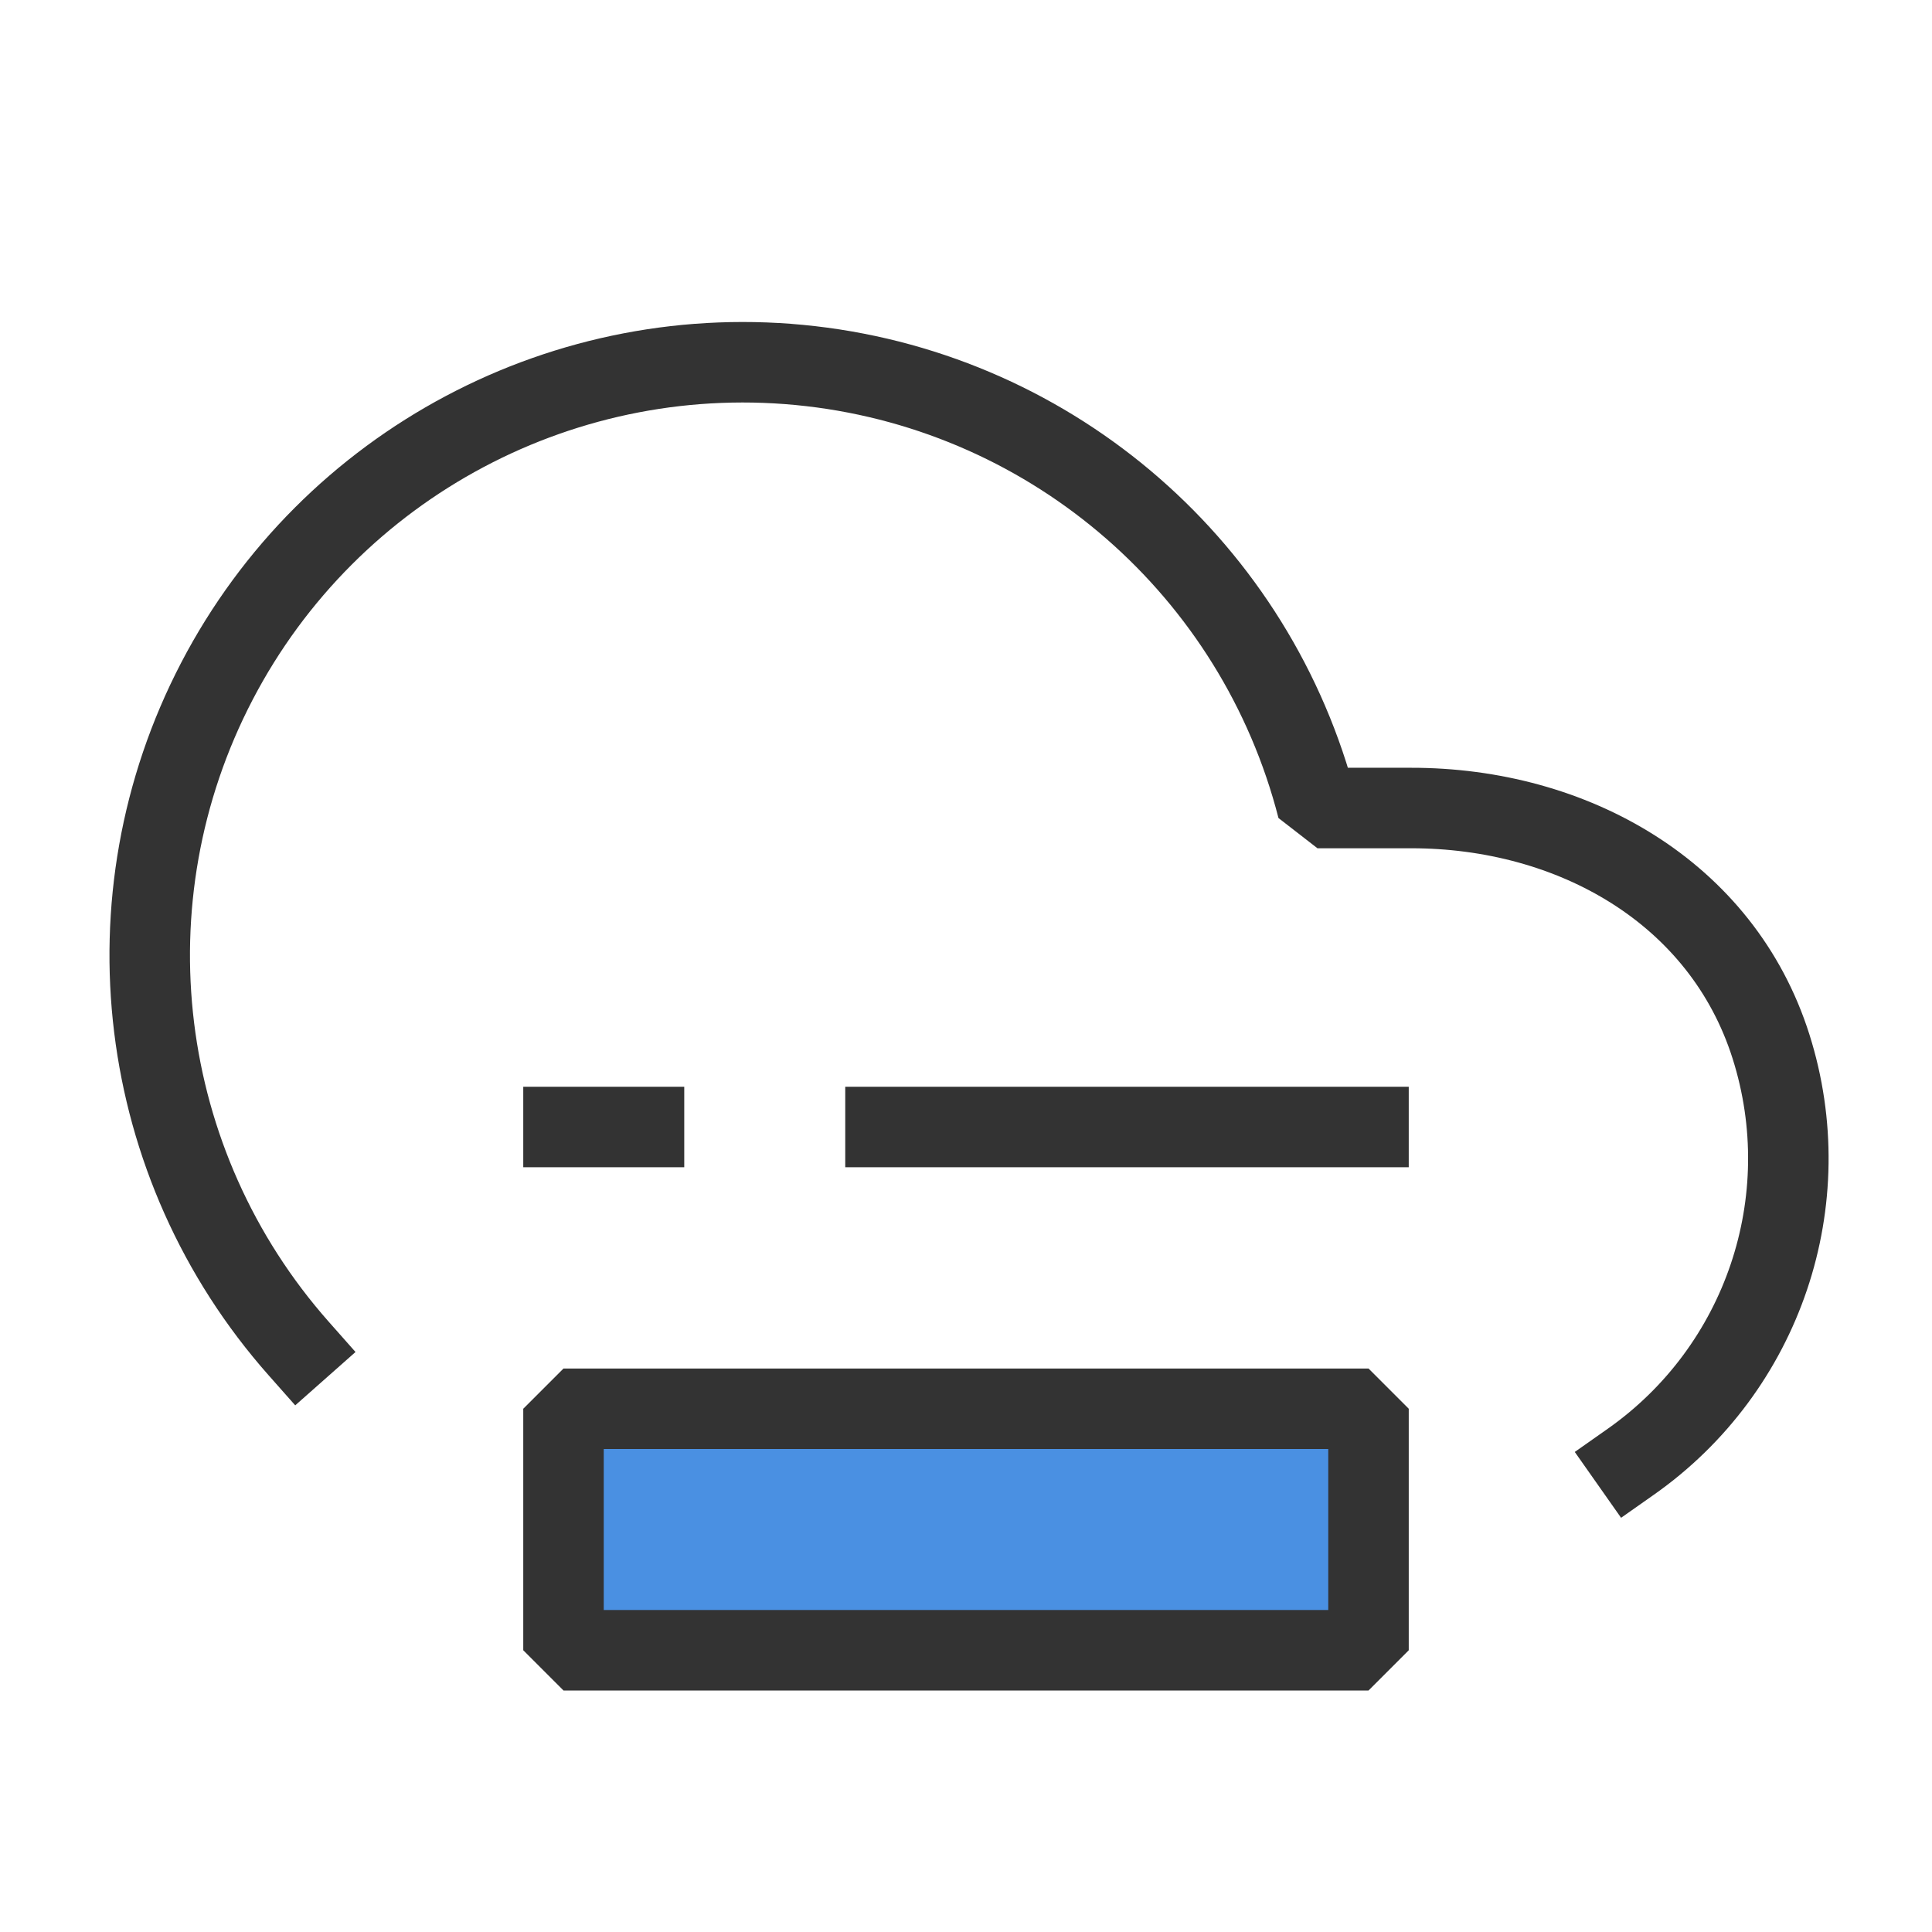 <?xml version="1.0" encoding="UTF-8"?><svg width="48" height="48" viewBox="0 0 48 48" fill="none" xmlns="http://www.w3.org/2000/svg"><path d="M40.518 36.316C43.804 34.005 45.214 29.83 44 26C42.787 22.17 39.071 20.071 35.053 20.075H32.732C31.214 14.161 26.208 9.796 20.143 9.097C14.079 8.399 8.211 11.512 5.389 16.925C2.567 22.339 3.375 28.932 7.421 33.504" stroke="#333333" stroke-width="2" stroke-linecap="square" stroke-linejoin="bevel"/><rect x="14" y="35" width="20" height="6" fill="#4a90e2" stroke="#333333" stroke-width="2" stroke-linecap="square" stroke-linejoin="bevel"/><path d="M34 28L22 28" stroke="#333333" stroke-width="2" stroke-linecap="square" stroke-linejoin="bevel"/><path d="M16 28H14" stroke="#333333" stroke-width="2" stroke-linecap="square" stroke-linejoin="bevel"/></svg>
